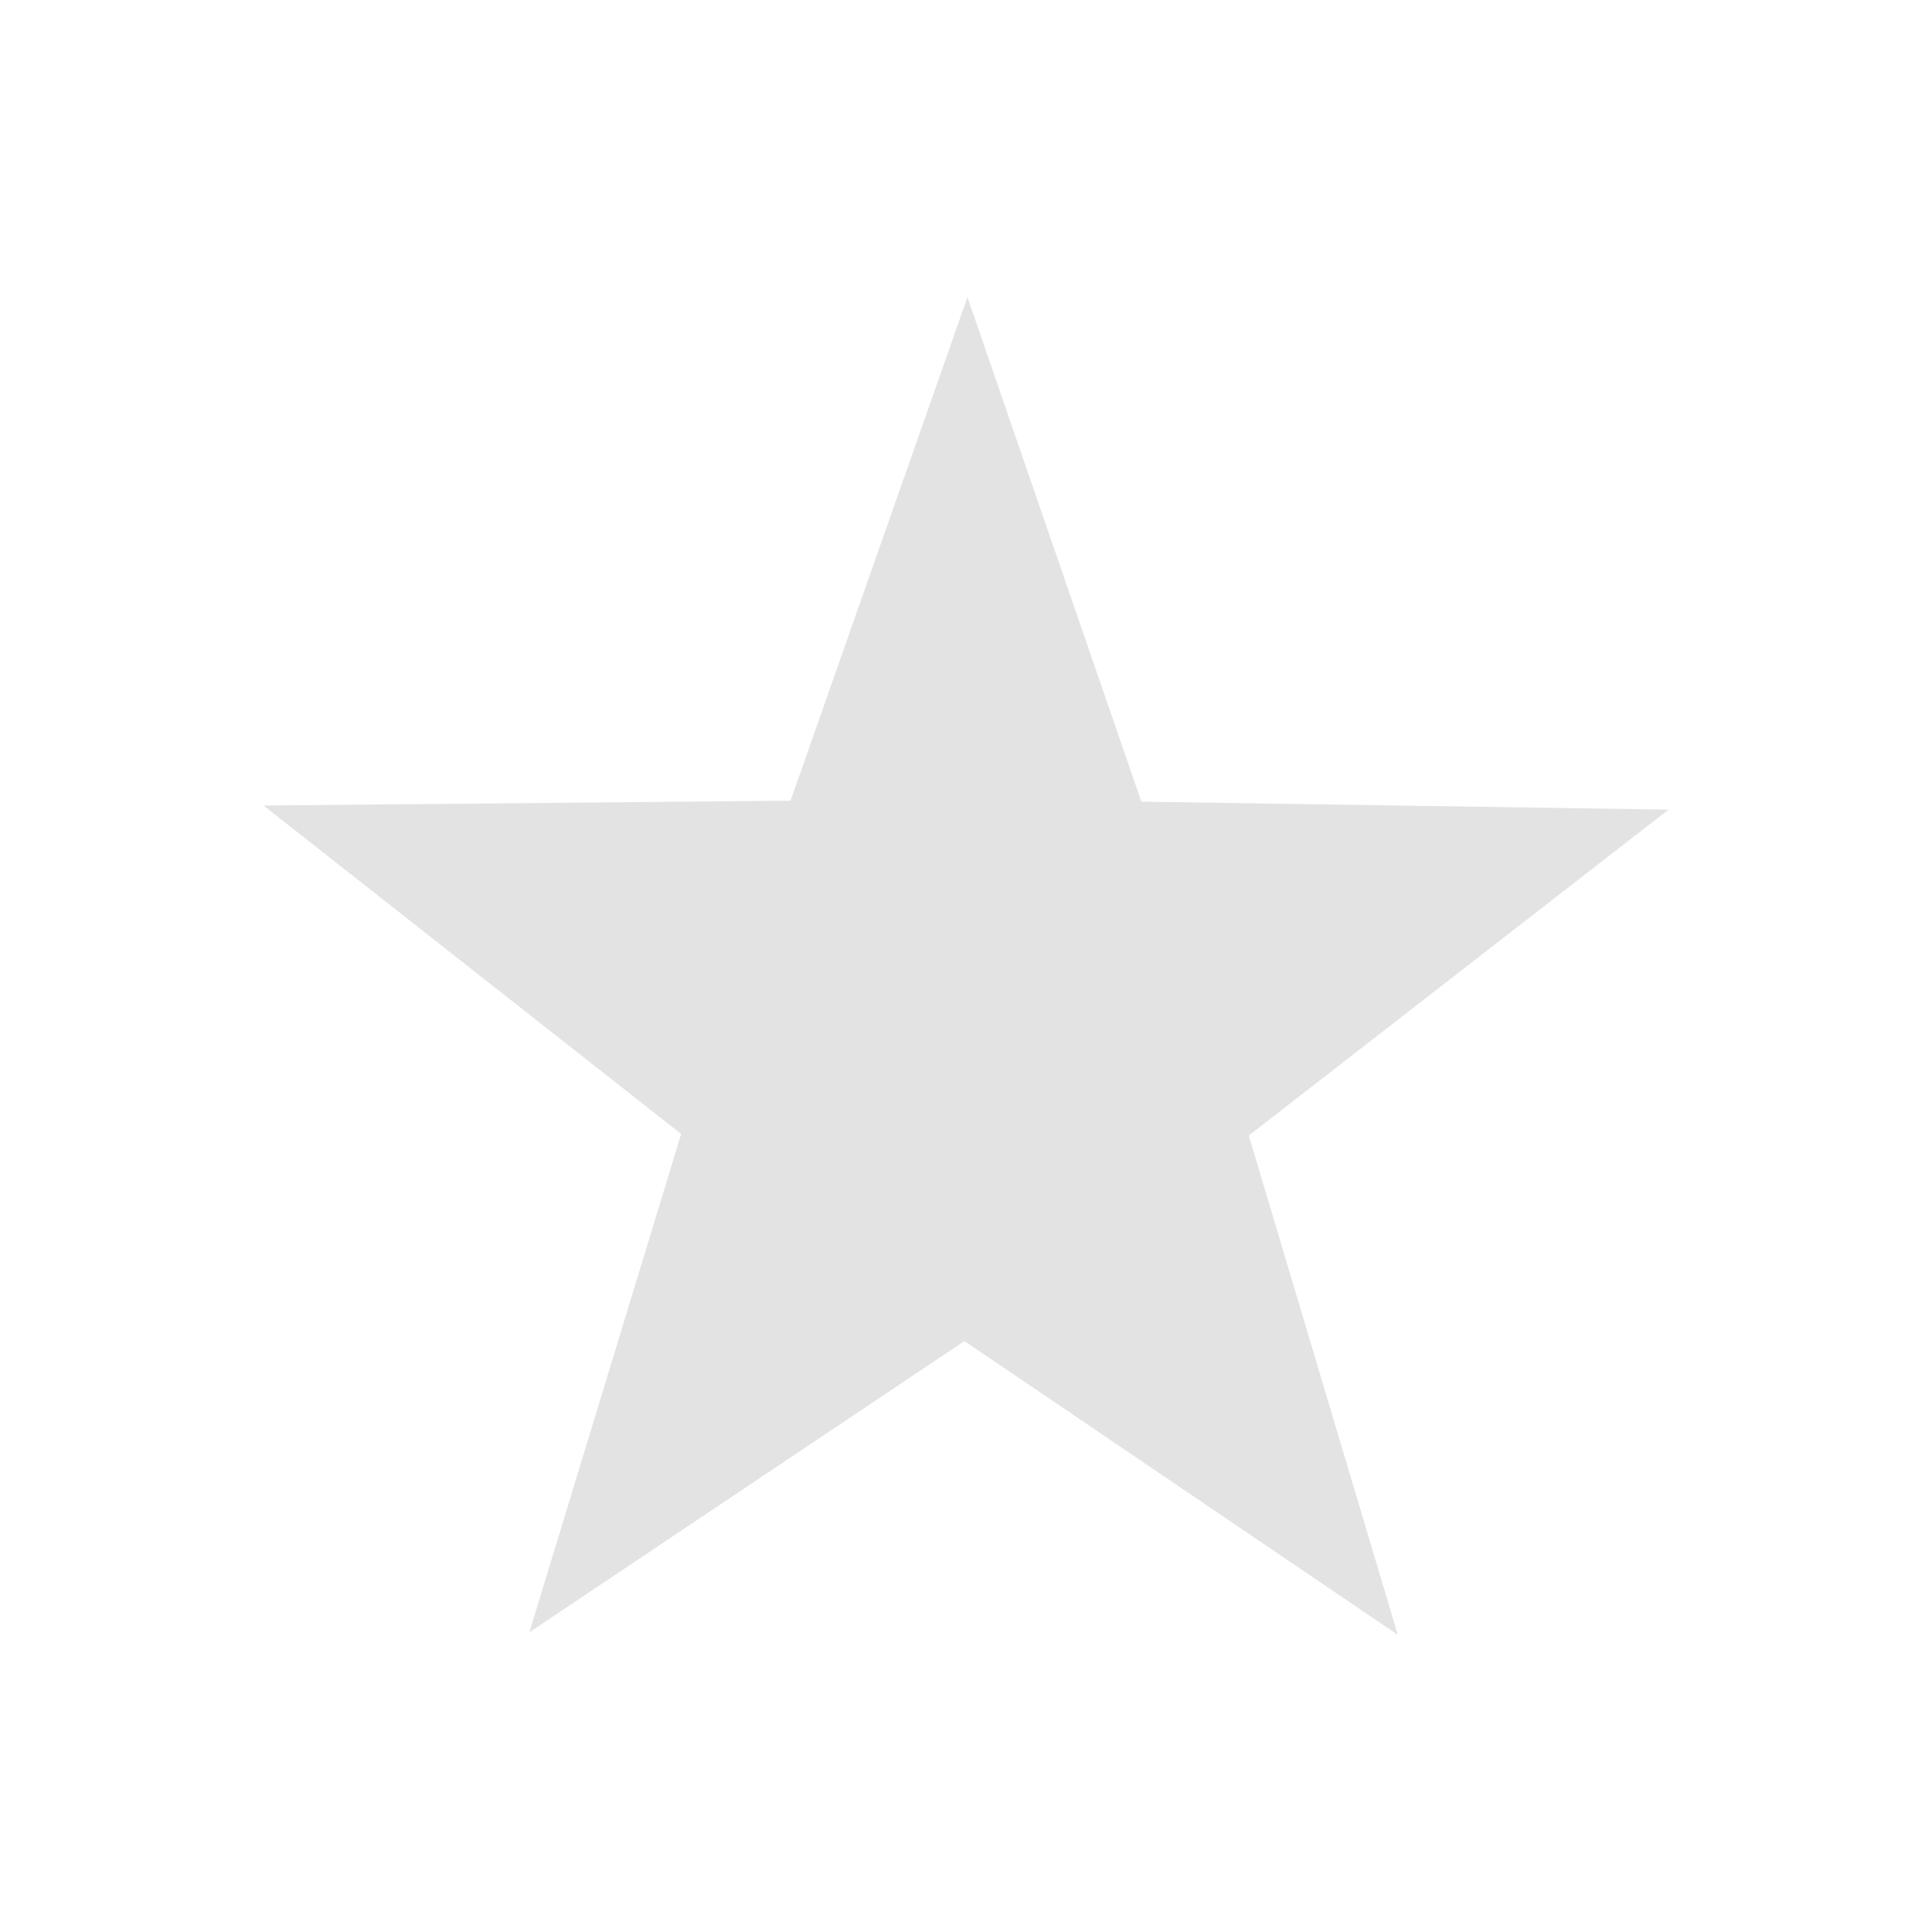 <?xml version="1.0" encoding="UTF-8" standalone="no"?>
<!-- Created with Inkscape (http://www.inkscape.org/) -->

<svg
   xmlns:dc="http://purl.org/dc/elements/1.1/"
   xmlns:cc="http://creativecommons.org/ns#"
   xmlns:rdf="http://www.w3.org/1999/02/22-rdf-syntax-ns#"
   xmlns:svg="http://www.w3.org/2000/svg"
   xmlns="http://www.w3.org/2000/svg"
   xmlns:sodipodi="http://sodipodi.sourceforge.net/DTD/sodipodi-0.dtd"
   xmlns:inkscape="http://www.inkscape.org/namespaces/inkscape"
   width="22mm"
   height="22mm"
   viewBox="0 0 22 22"
   version="1.1"
   id="svg8"
   inkscape:version="0.92+devel trunk-123-gfa70b9518d 2017-07-11 custom"
   sodipodi:docname="bookmarks.svg">
  <defs
     id="defs2" />
  <sodipodi:namedview
     id="base"
     pagecolor="#002466"
     bordercolor="#ffffff"
     borderopacity="0.38"
     inkscape:pageopacity="1"
     inkscape:pageshadow="2"
     inkscape:zoom="5.0689335"
     inkscape:cx="32.245626"
     inkscape:cy="33.53646"
     inkscape:document-units="mm"
     inkscape:current-layer="g184"
     inkscape:document-rotation="0"
     showgrid="false"
     inkscape:showpageshadow="false"
     borderlayer="true"
     inkscape:window-width="1920"
     inkscape:window-height="1051"
     inkscape:window-x="0"
     inkscape:window-y="0"
     inkscape:window-maximized="1" />
  <g
     id="g184"
     inkscape:label="#folder-gdrive"
     transform="scale(1.375)">
    <rect
       style="fill:none;stroke-width:0.265"
       id="rect186"
       width="16"
       height="16"
       x="0"
       y="0"
       inkscape:label="#boundary" />
    <path
       style="opacity:0.6;fill:#d0d0d0;stroke-width:0.242"
       inkscape:transform-center-x="-0.0076411907"
       inkscape:transform-center-y="-0.795978"
       d="M 11.576,13.539 7.987,11.106 4.384,13.518 5.641,9.391 2.182,6.671 6.547,6.631 8.012,2.461 l 1.44,4.178 4.366,0.066 -3.476,2.699 z"
       id="path1032"
       inkscape:connector-curvature="0"
       sodipodi:nodetypes="ccccccccccc"
       inkscape:label="#1" />
  </g>
</svg>
